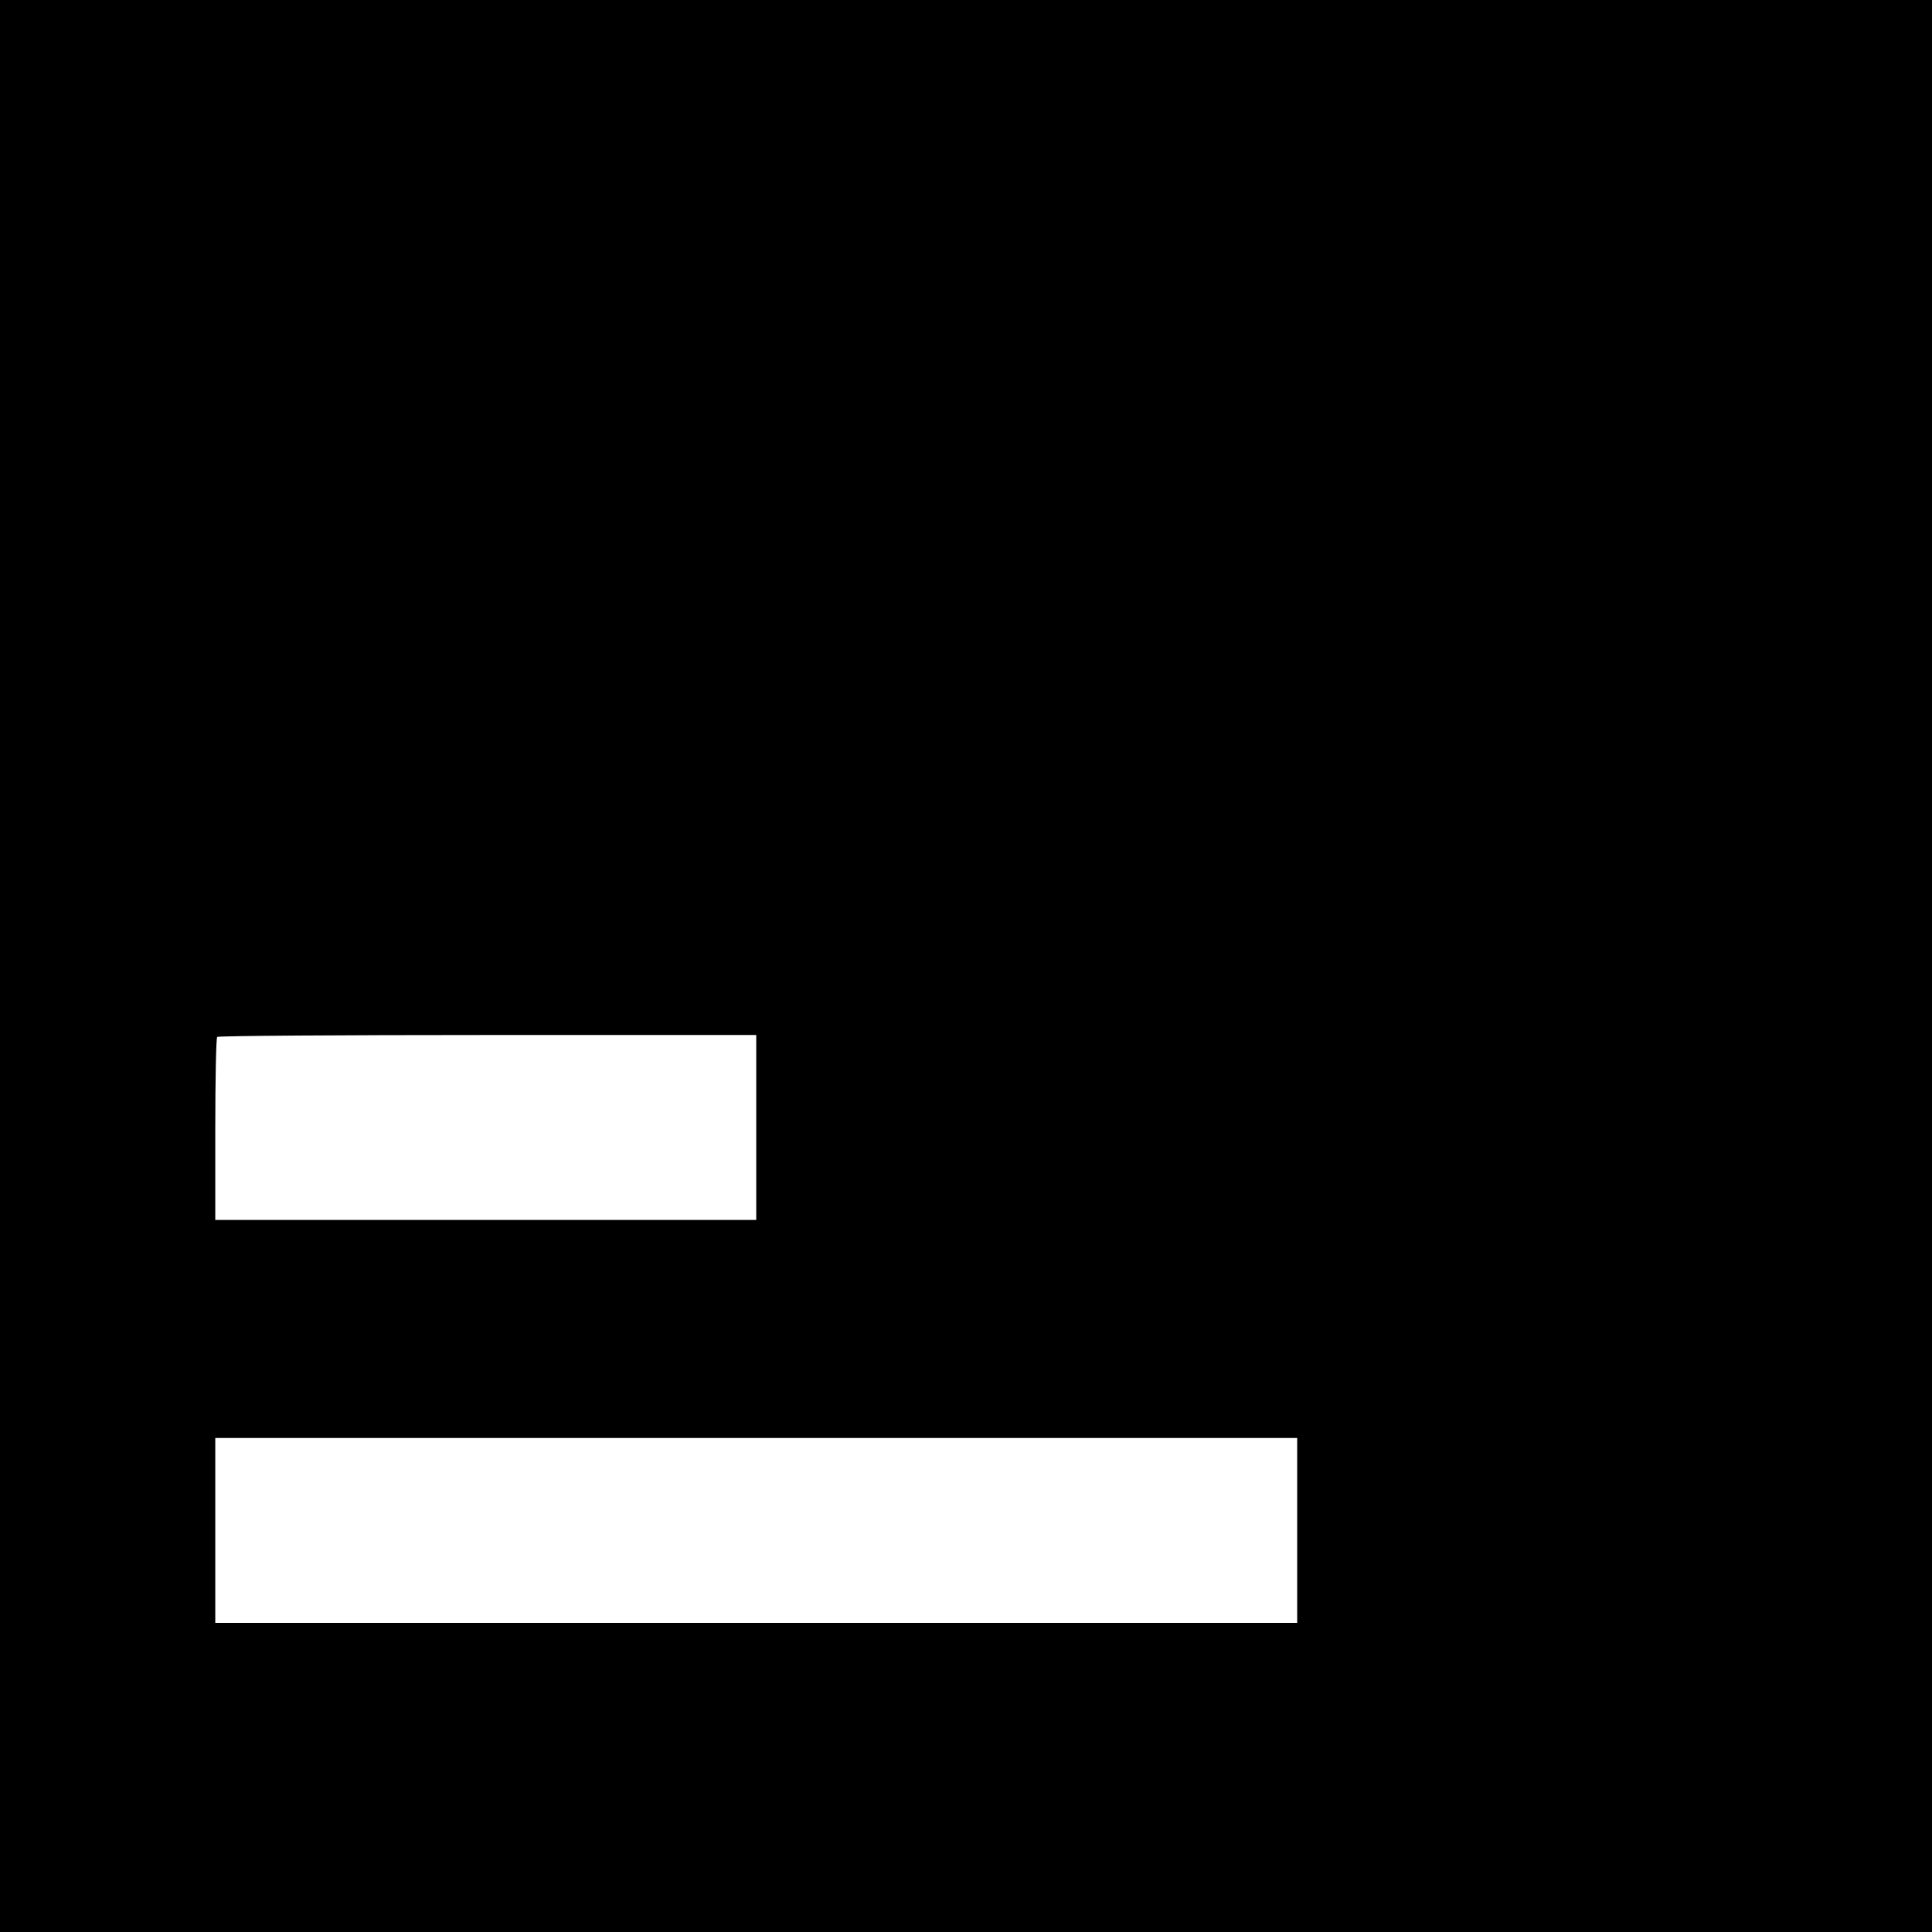 <?xml version="1.0" standalone="no"?>
<!DOCTYPE svg PUBLIC "-//W3C//DTD SVG 20010904//EN"
 "http://www.w3.org/TR/2001/REC-SVG-20010904/DTD/svg10.dtd">
<svg version="1.0" xmlns="http://www.w3.org/2000/svg"
 width="700pt" height="700pt" viewBox="0 0 700 700"
 preserveAspectRatio="xMidYMid meet">
<g transform="translate(0,700) scale(0.1,-0.1)"
fill="#000000" stroke="none">
<path d="M0 3500 l0 -3500 3500 0 3500 0 0 3500 0 3500 -3500 0 -3500 0 0
-3500z m2740 -585 l0 -335 -980 0 -980 0 0 328 c0 181 3 332 7 335 3 4 444 7
980 7 l973 0 0 -335z m1960 -1460 l0 -335 -1960 0 -1960 0 0 335 0 335 1960 0
1960 0 0 -335z"/>
</g>
</svg>
